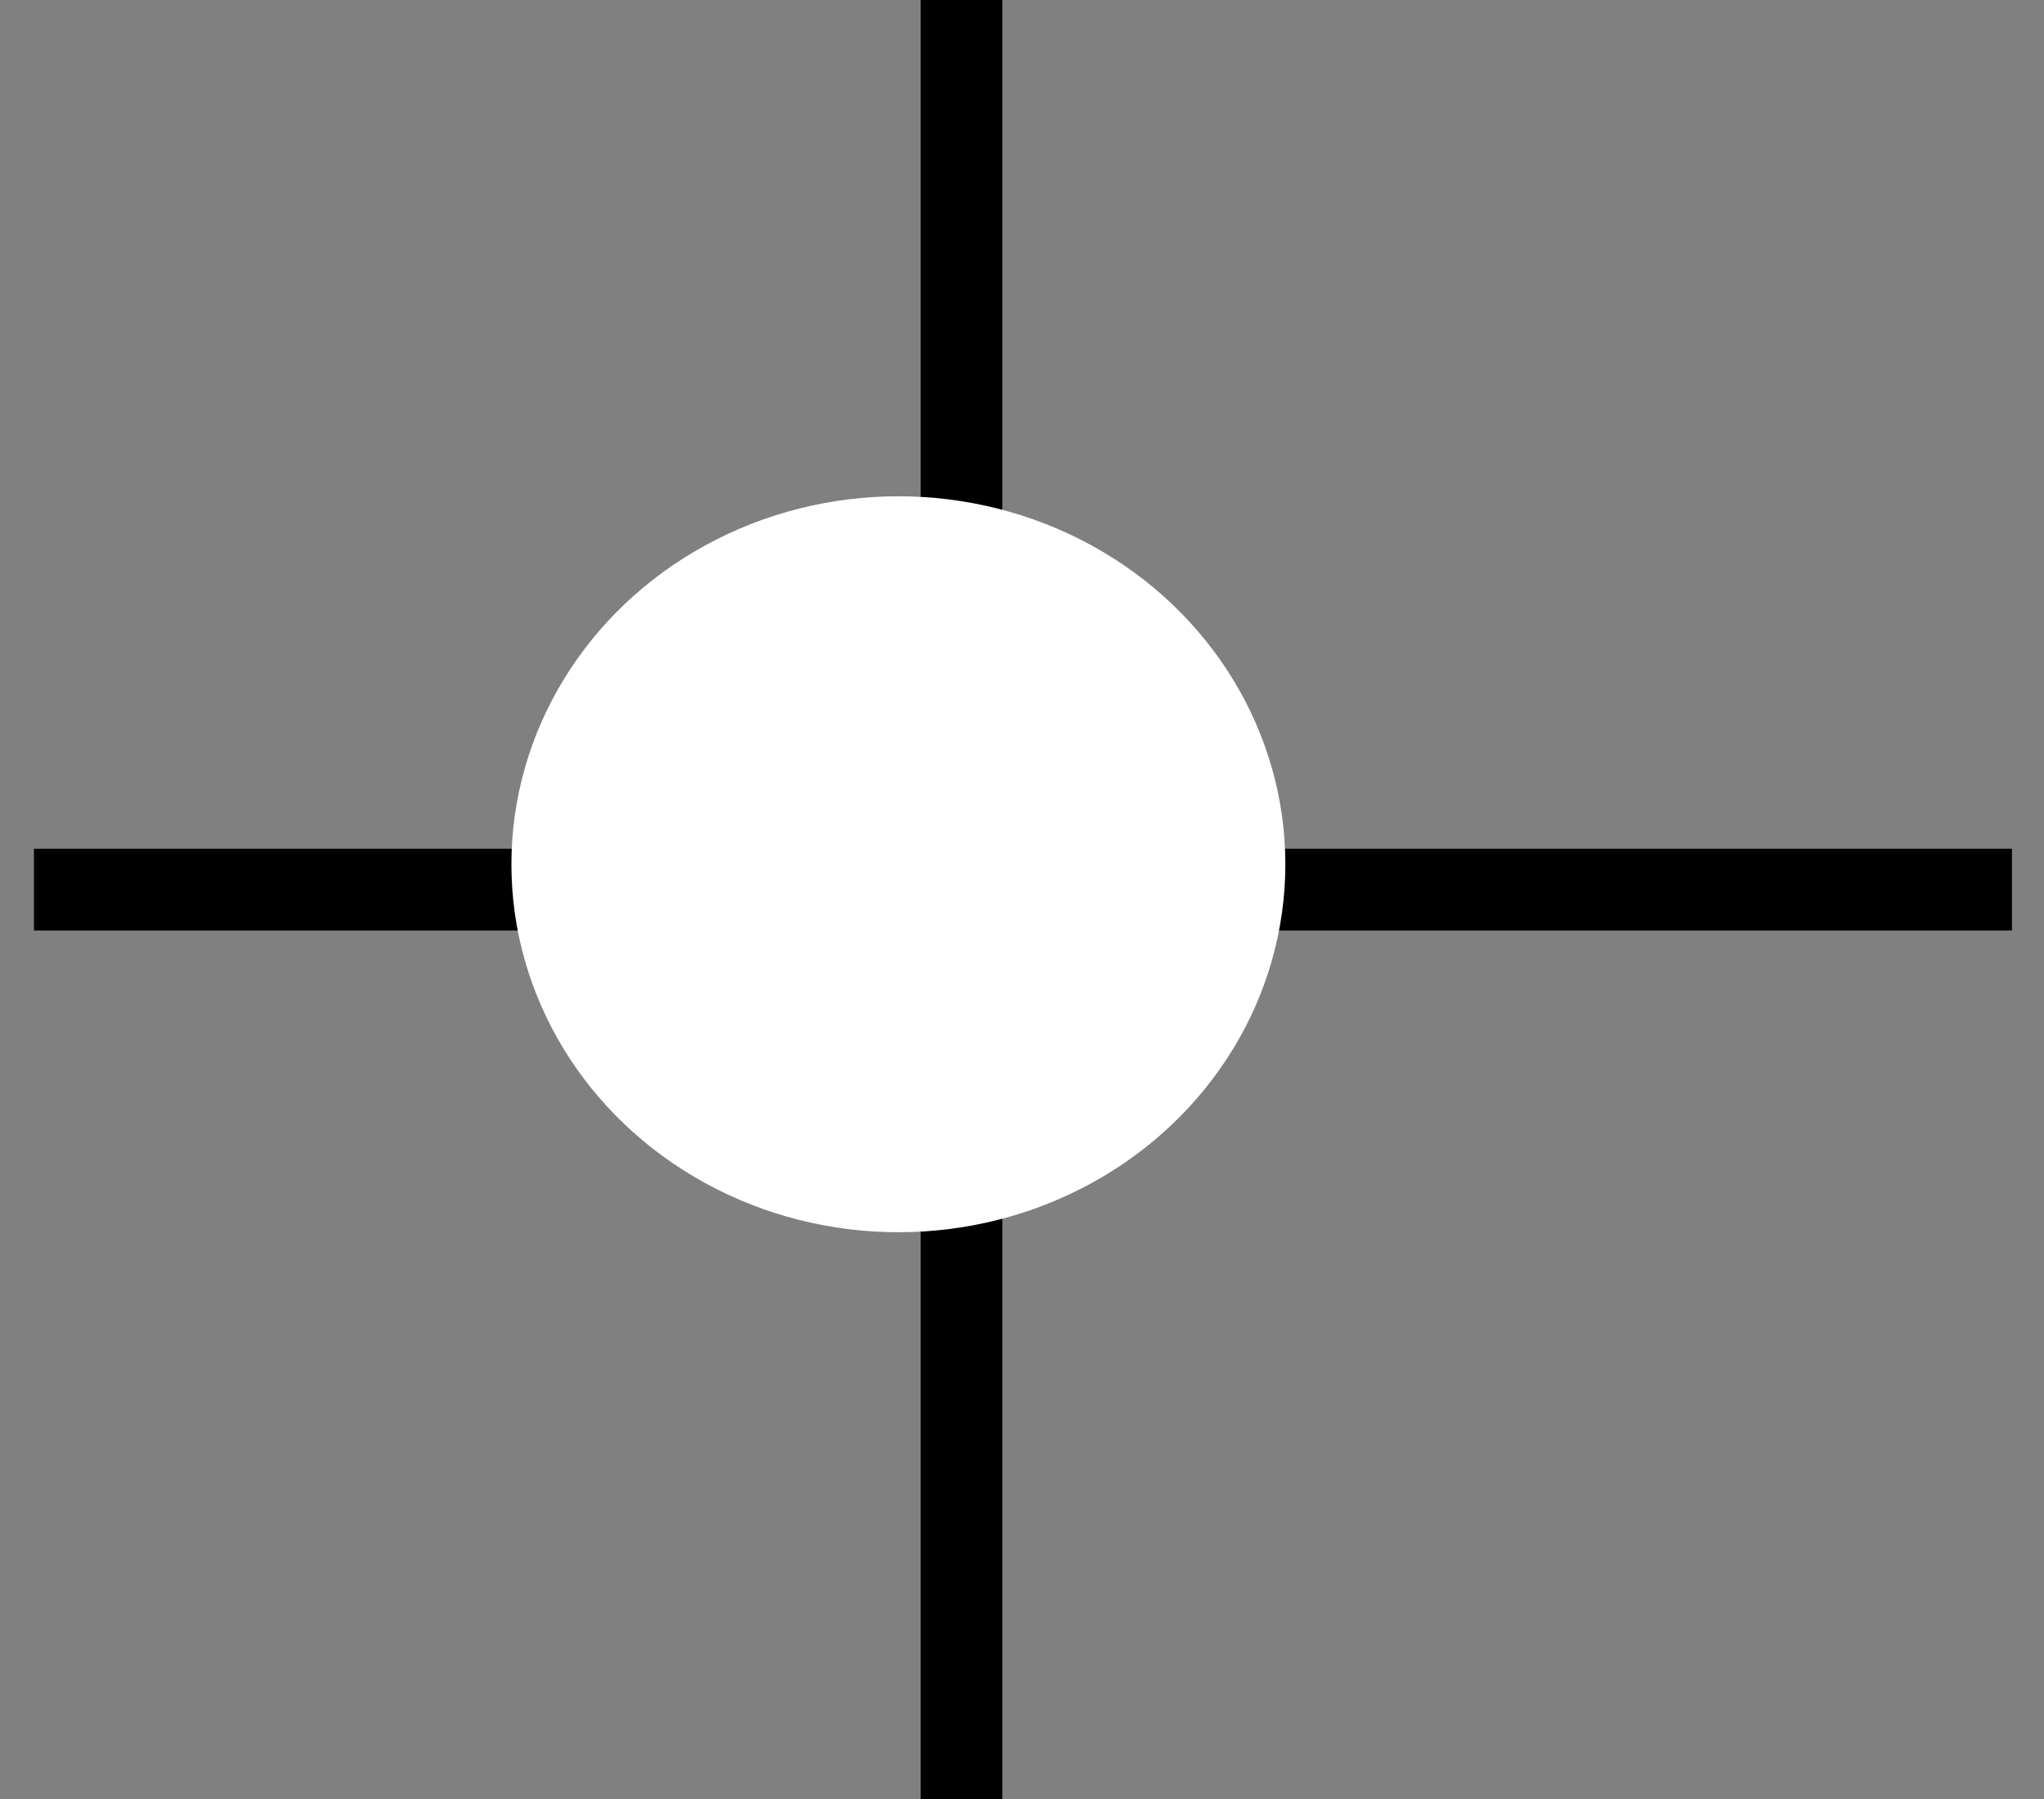 <svg width="25" height="22" viewBox="0 0 25 22" fill="none" xmlns="http://www.w3.org/2000/svg">
<rect x="0" y="0" width="25" height="22" fill="#808080" stroke="none"/>
<line x1="11.76" x2="11.76" y2="22" stroke="black"/>
<line x1="0.415" y1="10.879" x2="24.608" y2="10.879" stroke="black"/>
<ellipse cx="10.988" cy="10.569" rx="4.733" ry="4.5" fill="white"/>
</svg>

